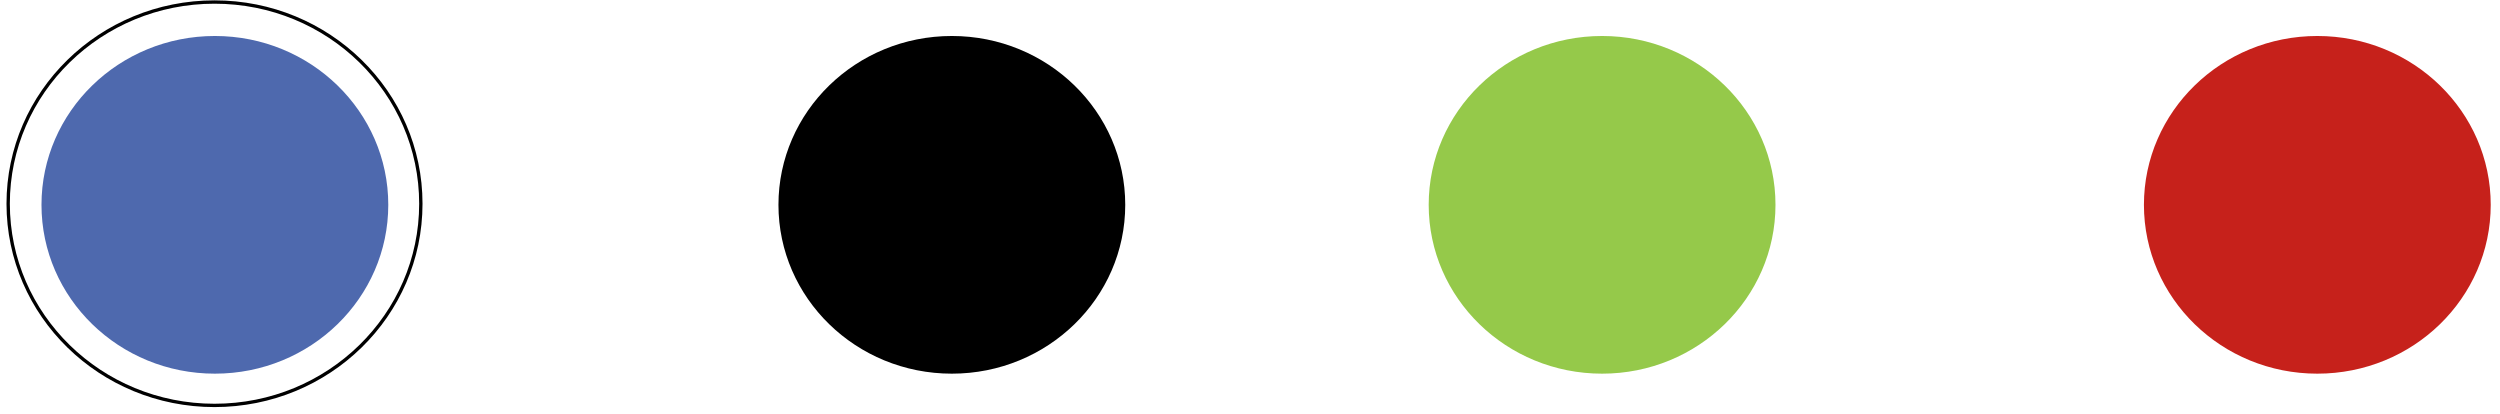<svg width="187" height="31" viewBox="0 0 187 31" fill="none" xmlns="http://www.w3.org/2000/svg">
<ellipse cx="16.073" cy="15.321" rx="12.97" ry="12.629" fill="#4E69AE"/>
<ellipse cx="71.198" cy="15.321" rx="12.97" ry="12.629" fill="black"/>
<path d="M31.479 15.239C31.479 23.568 24.572 30.325 16.045 30.325C7.519 30.325 0.611 23.568 0.611 15.239C0.611 6.909 7.519 0.152 16.045 0.152C24.572 0.152 31.479 6.909 31.479 15.239Z" stroke="black" stroke-width="0.25"/>
<ellipse cx="119.836" cy="15.321" rx="12.97" ry="12.629" fill="#95C94A"/>
<ellipse cx="173.336" cy="15.321" rx="12.97" ry="12.629" fill="#C6211B"/>
</svg>
